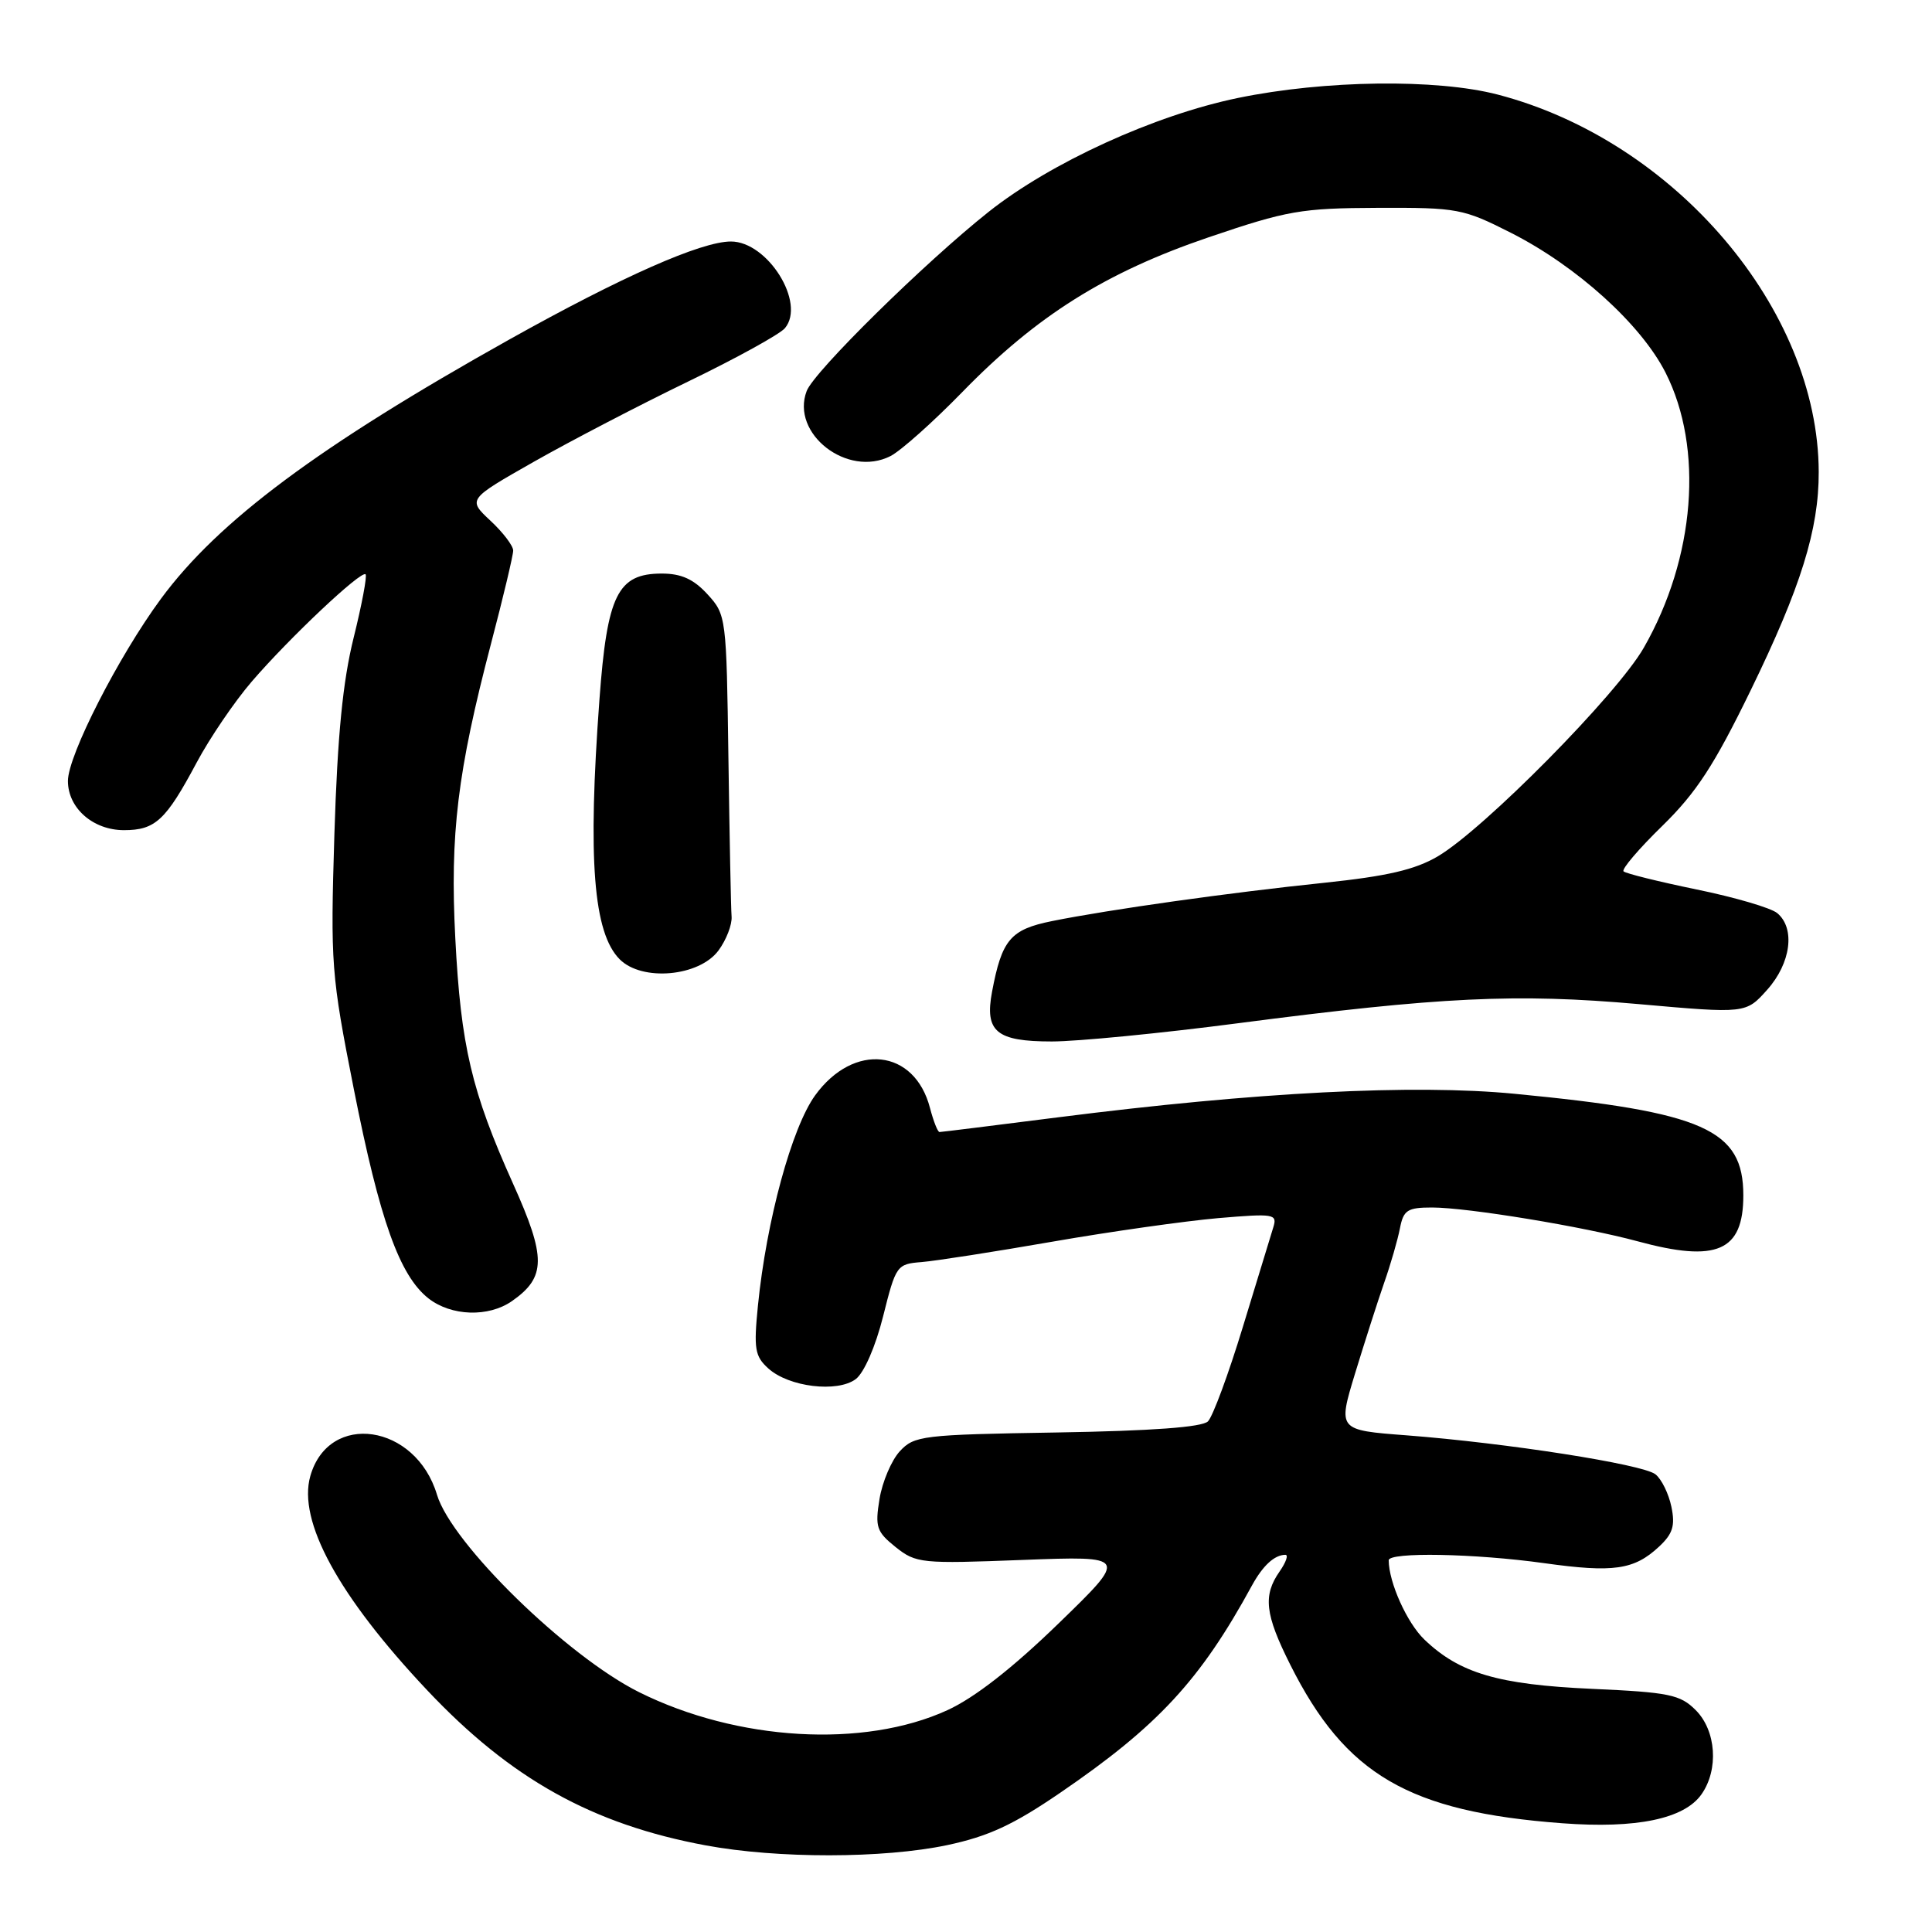 <?xml version="1.0" encoding="UTF-8" standalone="no"?>
<!DOCTYPE svg PUBLIC "-//W3C//DTD SVG 1.1//EN" "http://www.w3.org/Graphics/SVG/1.1/DTD/svg11.dtd" >
<svg xmlns="http://www.w3.org/2000/svg" xmlns:xlink="http://www.w3.org/1999/xlink" version="1.1" viewBox="0 0 256 256">
 <g >
 <path fill="currentColor"
d=" M 125.50 244.49 C 130.96 243.33 134.26 241.81 140.50 237.54 C 153.45 228.69 159.06 222.62 165.90 210.07 C 167.34 207.45 168.86 206.04 170.31 206.02 C 170.75 206.01 170.41 207.00 169.56 208.22 C 167.33 211.41 167.61 213.90 170.97 220.59 C 178.29 235.18 186.68 240.07 207.00 241.59 C 216.84 242.33 223.18 241.01 225.46 237.75 C 227.76 234.47 227.41 229.32 224.69 226.60 C 222.63 224.54 221.18 224.24 210.94 223.78 C 198.52 223.22 193.40 221.72 188.74 217.25 C 186.44 215.05 184.03 209.70 184.01 206.75 C 184.00 205.63 195.39 205.84 204.64 207.13 C 213.79 208.41 216.53 208.02 219.83 204.94 C 221.65 203.24 221.99 202.17 221.47 199.66 C 221.11 197.92 220.16 195.98 219.35 195.35 C 217.66 194.02 199.66 191.21 186.39 190.19 C 177.27 189.50 177.27 189.50 179.55 182.00 C 180.81 177.88 182.54 172.47 183.40 170.00 C 184.27 167.53 185.21 164.26 185.50 162.75 C 185.97 160.34 186.49 160.00 189.77 160.00 C 194.50 160.01 209.80 162.53 217.00 164.48 C 227.49 167.33 231.00 165.81 231.00 158.40 C 231.00 149.66 225.80 147.35 200.67 144.93 C 187.28 143.64 166.46 144.71 140.21 148.05 C 131.80 149.12 124.73 150.00 124.49 150.00 C 124.25 150.00 123.69 148.57 123.23 146.82 C 121.20 138.98 113.12 138.09 108.01 145.14 C 104.91 149.43 101.56 161.73 100.43 173.00 C 99.86 178.74 100.02 179.71 101.81 181.33 C 104.53 183.79 110.95 184.56 113.39 182.74 C 114.49 181.91 116.01 178.44 117.02 174.41 C 118.71 167.67 118.83 167.49 122.12 167.23 C 123.98 167.08 131.80 165.86 139.50 164.52 C 147.20 163.18 157.06 161.79 161.40 161.41 C 168.83 160.78 169.27 160.85 168.72 162.62 C 168.40 163.65 166.58 169.60 164.68 175.84 C 162.78 182.08 160.70 187.70 160.06 188.34 C 159.29 189.11 152.65 189.60 140.07 189.81 C 122.17 190.10 121.14 190.23 119.22 192.31 C 118.12 193.51 116.91 196.36 116.54 198.62 C 115.93 202.34 116.15 202.97 118.68 205.00 C 121.38 207.15 122.08 207.22 135.49 206.70 C 149.49 206.17 149.49 206.17 140.24 215.14 C 134.15 221.05 129.12 224.97 125.53 226.61 C 114.46 231.68 97.69 230.70 84.68 224.22 C 75.12 219.45 59.83 204.52 57.90 198.05 C 55.09 188.67 43.57 186.97 41.12 195.58 C 39.42 201.54 44.85 211.50 56.61 223.97 C 67.69 235.72 78.49 241.73 93.50 244.52 C 103.02 246.29 117.04 246.27 125.50 244.49 Z  M 67.84 172.40 C 72.37 169.23 72.39 166.64 67.98 156.84 C 62.49 144.63 61.06 138.59 60.33 124.33 C 59.61 110.51 60.62 102.26 65.06 85.30 C 66.68 79.14 68.00 73.58 68.00 72.95 C 68.00 72.32 66.64 70.53 64.98 68.99 C 61.97 66.17 61.97 66.17 70.73 61.19 C 75.56 58.45 84.74 53.67 91.15 50.57 C 97.56 47.47 103.35 44.28 104.01 43.48 C 106.80 40.13 101.72 32.00 96.85 32.00 C 92.91 32.00 82.38 36.66 67.50 44.98 C 42.22 59.13 28.93 69.02 21.32 79.35 C 15.71 86.96 9.00 100.10 9.00 103.48 C 9.00 107.08 12.33 110.00 16.43 110.00 C 20.58 110.00 21.98 108.69 26.06 101.04 C 27.79 97.80 31.07 92.97 33.35 90.32 C 38.34 84.52 47.87 75.54 48.44 76.10 C 48.66 76.33 47.95 80.11 46.86 84.50 C 45.42 90.30 44.72 97.44 44.31 110.50 C 43.78 127.80 43.88 129.11 46.89 144.35 C 50.32 161.68 52.94 169.02 56.77 172.04 C 59.80 174.41 64.73 174.57 67.84 172.40 Z  M 164.00 135.59 C 190.88 132.09 200.90 131.61 217.14 133.05 C 231.34 134.31 231.34 134.31 234.17 131.14 C 237.31 127.62 237.91 123.00 235.49 120.99 C 234.66 120.30 229.85 118.89 224.81 117.86 C 219.77 116.82 215.41 115.74 215.13 115.46 C 214.84 115.18 217.16 112.46 220.27 109.43 C 224.77 105.03 227.15 101.38 231.96 91.50 C 238.62 77.83 241.01 70.17 240.99 62.54 C 240.94 40.99 221.93 18.65 198.45 12.53 C 190.34 10.42 175.52 10.61 164.04 12.98 C 152.98 15.26 139.23 21.54 131.00 28.07 C 122.57 34.76 107.87 49.22 106.89 51.81 C 104.73 57.46 112.30 63.34 118.00 60.43 C 119.38 59.72 123.65 55.91 127.50 51.96 C 137.35 41.84 146.48 36.10 160.13 31.45 C 170.57 27.90 172.40 27.58 182.55 27.54 C 193.15 27.50 193.87 27.64 200.23 30.86 C 208.94 35.28 217.44 42.97 220.69 49.37 C 225.77 59.38 224.63 73.92 217.81 85.83 C 214.28 92.01 196.62 109.88 190.50 113.48 C 187.48 115.25 183.79 116.10 175.50 116.97 C 163.04 118.26 146.97 120.52 139.39 122.05 C 133.89 123.16 132.75 124.51 131.45 131.42 C 130.46 136.70 132.02 138.00 139.37 138.00 C 142.74 138.00 153.82 136.92 164.00 135.59 Z  M 95.20 125.95 C 96.24 124.54 97.02 122.52 96.94 121.45 C 96.85 120.38 96.67 110.95 96.52 100.50 C 96.26 81.77 96.23 81.46 93.75 78.75 C 91.91 76.74 90.28 76.00 87.69 76.00 C 81.84 76.00 80.45 78.81 79.43 92.69 C 77.86 113.90 78.62 123.62 82.12 127.12 C 85.08 130.08 92.63 129.41 95.20 125.95 Z "/>
</g>
</svg>